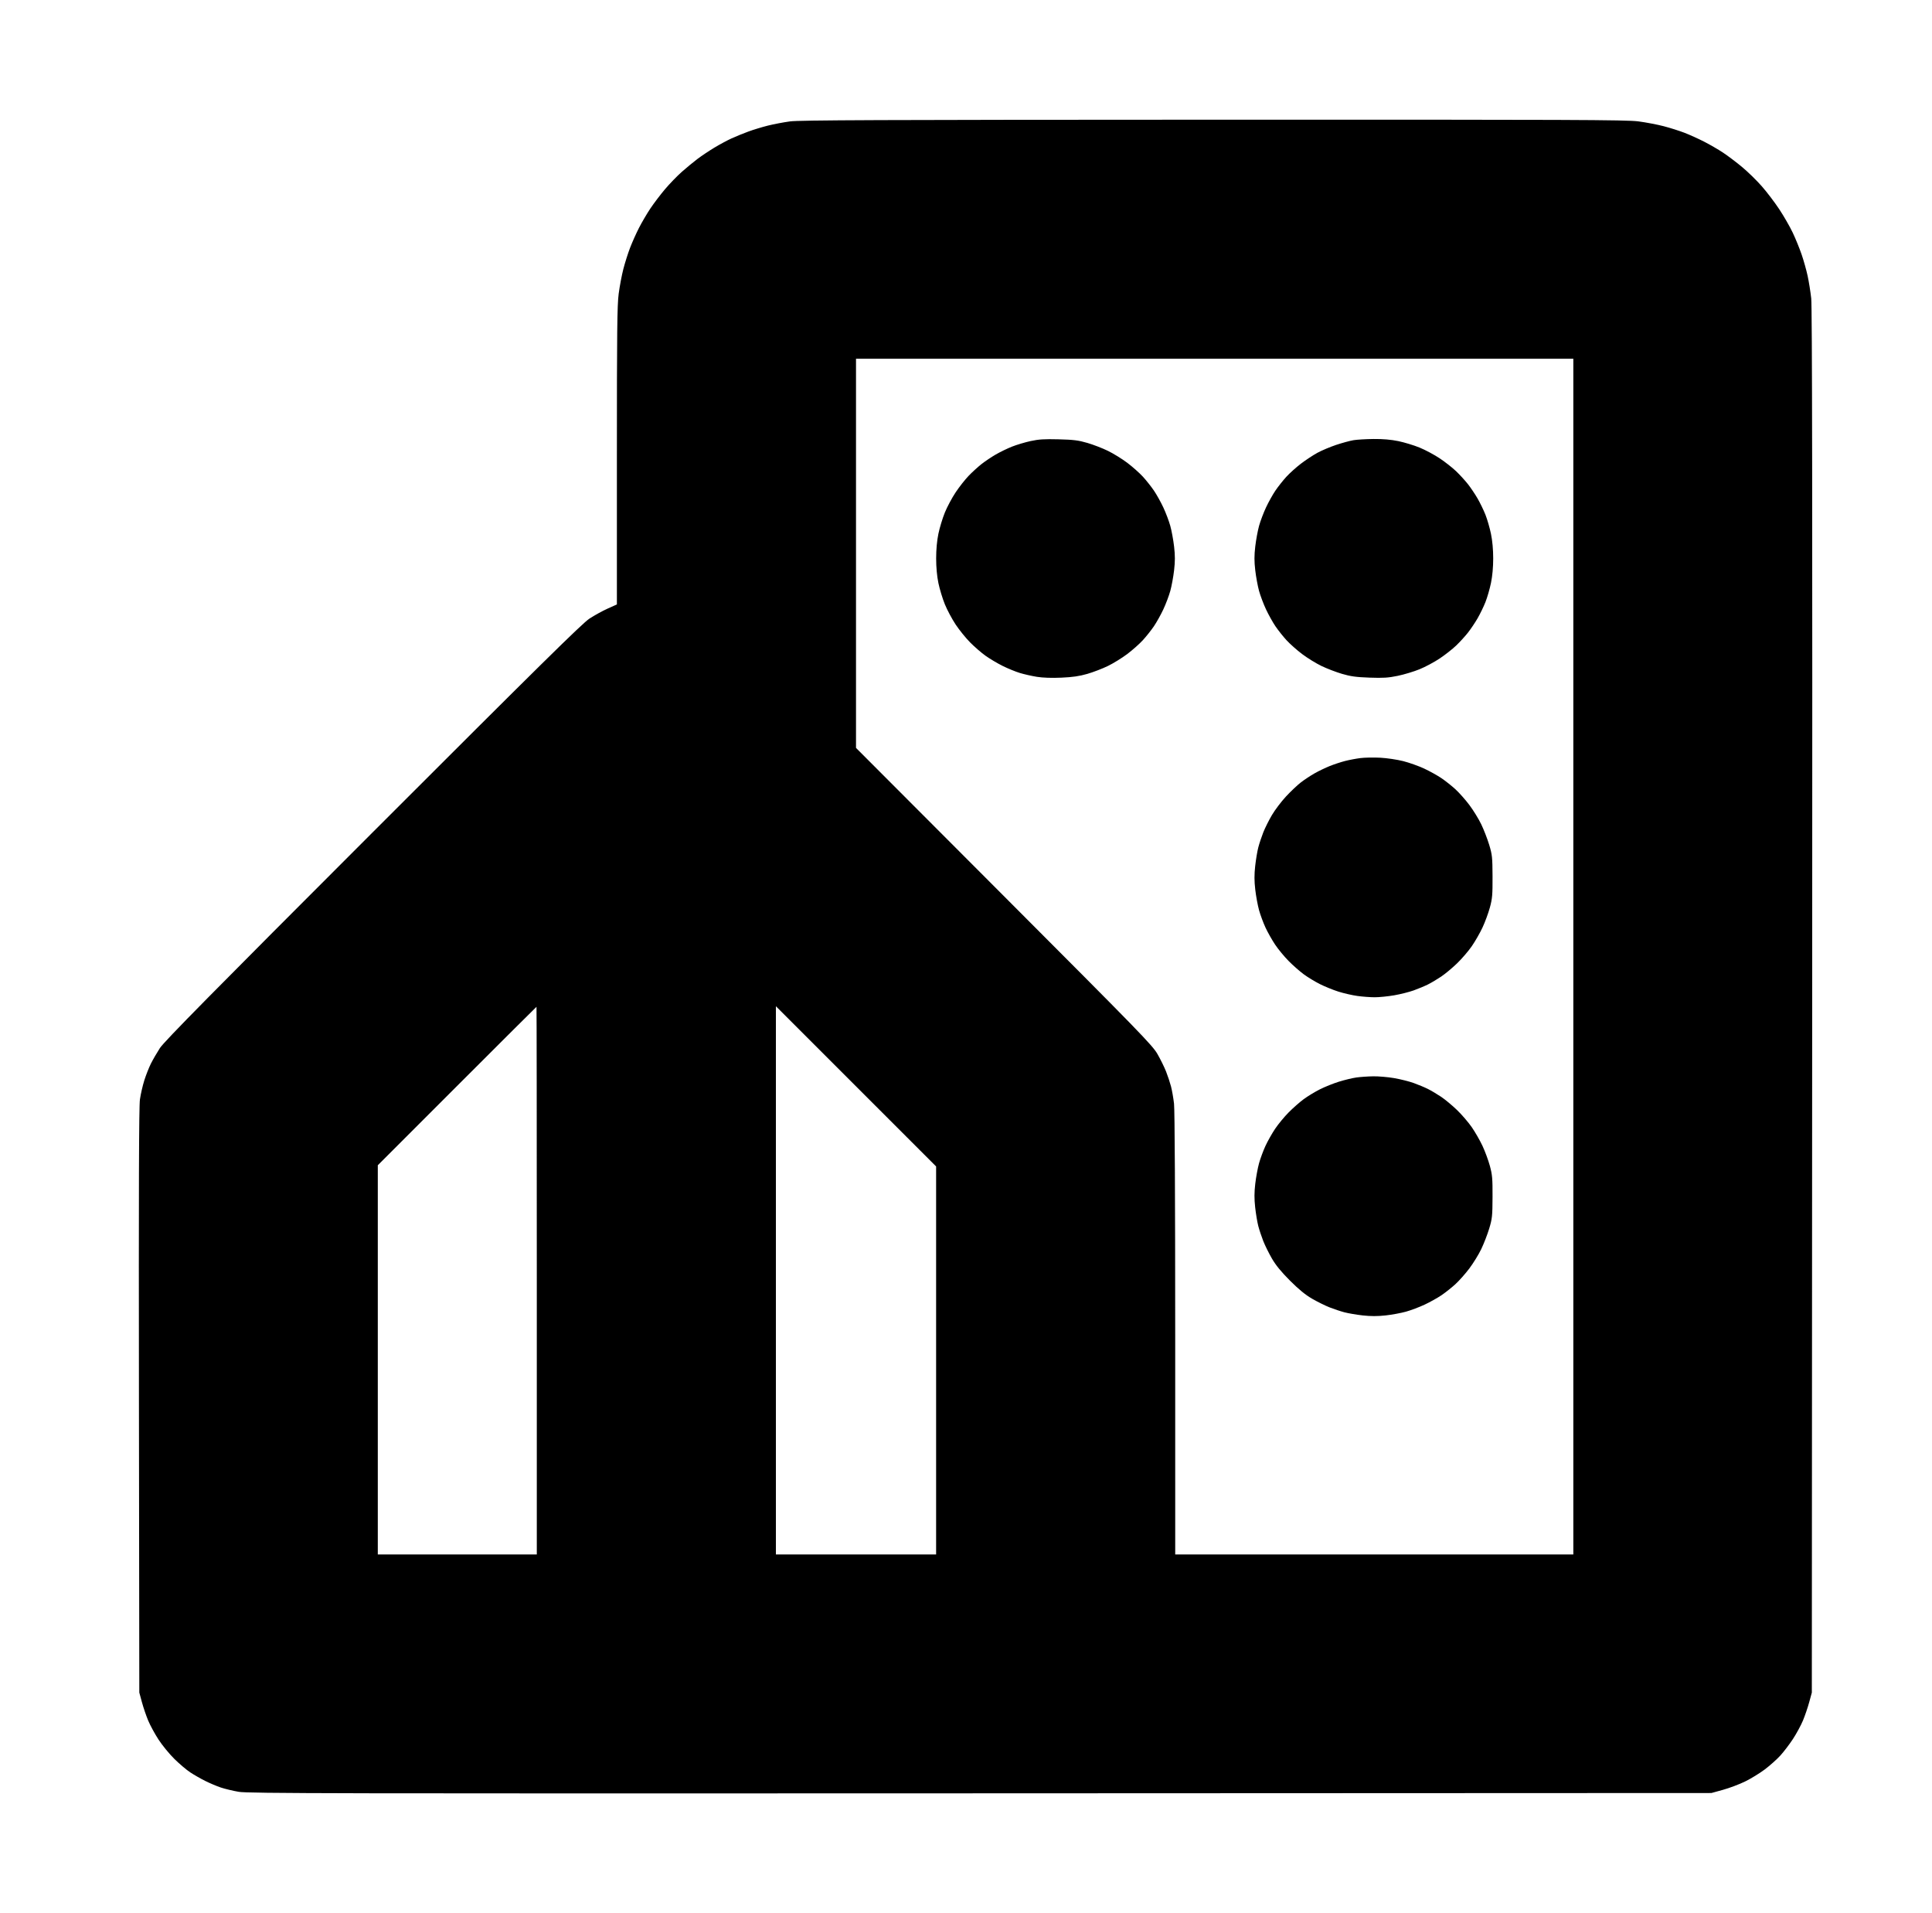<?xml version="1.0" standalone="no"?>
<!DOCTYPE svg PUBLIC "-//W3C//DTD SVG 1.1//EN" "http://www.w3.org/Graphics/SVG/1.1/DTD/svg11.dtd" >
<svg xmlns="http://www.w3.org/2000/svg" xmlns:xlink="http://www.w3.org/1999/xlink" version="1.1" viewBox="-10 0 1010 1000">
  <g transform="matrix(1 0 0 -1 0 800)">
   <path fill="currentColor"
d="M624.187 737.436c187.866 0.057 216.03 -0.055 222.274 -0.873c3.934 -0.516 9.875 -1.645 13.203 -2.51c3.329 -0.864 8.23 -2.413 10.893 -3.439c2.663 -1.026 7.3 -3.121 10.306 -4.654
c3.005 -1.534 7.485 -4.132 9.957 -5.774s6.937 -5.02 9.923 -7.504c2.986 -2.485 7.599 -6.987 10.25 -10.006c2.652 -3.018 6.767 -8.425 9.144 -12.016s5.533 -9.075 7.015 -12.188
c1.482 -3.112 3.585 -8.259 4.674 -11.437s2.512 -8.24 3.161 -11.25c0.65 -3.01 1.493 -8.285 1.874 -11.723c0.5 -4.519 0.641 -106.365 0.506 -367.5l-0.186 -361.25l-1.364 -5
c-0.75 -2.75 -2.212 -7.046 -3.249 -9.548c-1.036 -2.501 -3.396 -6.86 -5.242 -9.688c-1.848 -2.826 -4.843 -6.758 -6.656 -8.735c-1.813 -1.979 -5.456 -5.223 -8.094 -7.211
c-2.64 -1.987 -7.263 -4.819 -10.274 -6.29c-3.013 -1.472 -8.208 -3.431 -11.545 -4.353l-6.067 -1.676l-382.188 -0.161c-339.481 -0.144 -382.804 -0.055 -387.696 0.788c-3.03 0.522 -7.249 1.534 -9.375 2.249
s-5.81 2.272 -8.185 3.464c-2.375 1.189 -5.891 3.201 -7.812 4.47s-5.639 4.418 -8.26 6.999c-2.621 2.58 -6.36 7.146 -8.31 10.144c-1.95 2.999 -4.393 7.499 -5.429 10
c-1.037 2.502 -2.497 6.798 -3.244 9.548l-1.358 5l-0.194 152.5c-0.142 111.243 -0.002 153.85 0.515 157.485c0.39 2.741 1.42 7.241 2.289 10c0.87 2.758 2.425 6.702 3.456 8.765s3.148 5.719 4.705 8.125
c2.196 3.394 27.165 28.709 111.333 112.877c86.628 86.626 109.448 109.121 113.189 111.575c2.578 1.69 6.867 4.052 9.53 5.248l4.844 2.175v77.624c0.001 65.395 0.148 78.751 0.938 84.774
c0.516 3.934 1.622 9.783 2.459 13.002c0.837 3.217 2.401 8.152 3.478 10.968s3.17 7.498 4.654 10.407c1.484 2.908 4.176 7.495 5.98 10.194c1.805 2.698 5.25 7.233 7.656 10.08
c2.407 2.845 6.378 6.942 8.824 9.105c2.446 2.162 6.136 5.201 8.198 6.753s6 4.182 8.75 5.844s6.809 3.845 9.019 4.849c2.21 1.005 6.147 2.609 8.75 3.567s7.199 2.358 10.216 3.112
s8.22 1.744 11.562 2.2c4.942 0.673 46.275 0.84 221.202 0.893h0.001zM625 612.5h-187.5v-101.708v-101.708l77.365 -77.511c71.278 -71.412 77.591 -77.904 80.232 -82.511c1.577 -2.75 3.6 -6.86 4.495 -9.133
c0.896 -2.274 2.061 -5.79 2.589 -7.812c0.529 -2.024 1.236 -6.07 1.572 -8.992c0.376 -3.273 0.613 -49.525 0.616 -120.469l0.005 -115.156h104.062h104.062v312.5v312.5h-187.5h0.001zM543.438 570.376
c7.799 -0.2 10.319 -0.518 15 -1.882c3.094 -0.903 7.947 -2.776 10.785 -4.163c2.839 -1.387 7.38 -4.193 10.092 -6.236c2.712 -2.044 6.385 -5.307 8.163 -7.252c1.777 -1.945 4.373 -5.217 5.768 -7.271
c1.396 -2.055 3.606 -6.019 4.913 -8.81c1.308 -2.791 2.944 -7.125 3.639 -9.632c0.694 -2.506 1.588 -7.358 1.985 -10.781c0.548 -4.714 0.548 -7.733 0 -12.447c-0.397 -3.423 -1.291 -8.275 -1.985 -10.781
c-0.694 -2.507 -2.331 -6.841 -3.639 -9.632c-1.307 -2.791 -3.518 -6.755 -4.913 -8.81c-1.395 -2.055 -3.99 -5.326 -5.768 -7.271c-1.778 -1.945 -5.451 -5.208 -8.163 -7.252
c-2.712 -2.043 -7.253 -4.85 -10.092 -6.236s-7.692 -3.253 -10.785 -4.148c-4.179 -1.209 -7.669 -1.716 -13.574 -1.975c-5.061 -0.222 -9.715 -0.064 -12.812 0.435c-2.675 0.432 -6.691 1.341 -8.926 2.021
c-2.234 0.682 -6.281 2.341 -8.994 3.688c-2.712 1.347 -6.71 3.719 -8.884 5.271c-2.175 1.552 -5.809 4.694 -8.075 6.984c-2.268 2.289 -5.675 6.496 -7.572 9.348s-4.44 7.615 -5.652 10.585
c-1.21 2.971 -2.731 7.968 -3.379 11.105c-0.754 3.653 -1.177 8.288 -1.177 12.892s0.423 9.238 1.177 12.892c0.647 3.138 2.169 8.135 3.379 11.105c1.212 2.97 3.75 7.716 5.641 10.546
c1.892 2.829 4.938 6.703 6.77 8.607c1.831 1.904 4.843 4.656 6.692 6.114c1.85 1.457 5.225 3.728 7.5 5.044c2.275 1.317 6.106 3.174 8.513 4.126c2.406 0.953 6.766 2.256 9.688 2.896
c4.247 0.93 7.192 1.114 14.688 0.921zM708.125 570.544c4.834 0.044 9.055 -0.321 12.892 -1.112c3.138 -0.647 8.135 -2.169 11.105 -3.379c2.97 -1.212 7.716 -3.75 10.546 -5.641
c2.829 -1.892 6.703 -4.938 8.607 -6.77c1.904 -1.831 4.656 -4.843 6.114 -6.692c1.457 -1.85 3.728 -5.225 5.044 -7.5c1.317 -2.275 3.172 -6.103 4.122 -8.505c0.95 -2.401 2.251 -6.901 2.89 -10
c0.74 -3.583 1.163 -8.248 1.163 -12.82s-0.423 -9.237 -1.163 -12.82c-0.639 -3.099 -1.939 -7.599 -2.89 -10c-0.95 -2.402 -2.805 -6.229 -4.122 -8.505c-1.316 -2.275 -3.587 -5.65 -5.044 -7.5
c-1.458 -1.85 -4.21 -4.861 -6.114 -6.692c-1.904 -1.832 -5.778 -4.878 -8.607 -6.77c-2.83 -1.891 -7.578 -4.431 -10.552 -5.643c-2.973 -1.212 -8.11 -2.765 -11.417 -3.45
c-4.942 -1.024 -7.568 -1.19 -14.762 -0.933c-6.988 0.25 -9.883 0.646 -14.375 1.971c-3.094 0.912 -7.927 2.767 -10.74 4.122c-2.812 1.356 -7.354 4.153 -10.092 6.216c-2.736 2.062 -6.431 5.341 -8.209 7.286
c-1.777 1.945 -4.373 5.217 -5.768 7.271c-1.396 2.055 -3.606 6.019 -4.913 8.81c-1.308 2.791 -2.944 7.125 -3.639 9.632c-0.694 2.506 -1.588 7.358 -1.985 10.781c-0.548 4.714 -0.548 7.733 0 12.447
c0.397 3.423 1.291 8.275 1.985 10.781c0.694 2.507 2.331 6.841 3.639 9.632c1.307 2.791 3.518 6.755 4.913 8.81c1.395 2.055 3.965 5.298 5.711 7.209c1.746 1.91 5.211 5.022 7.699 6.916
s6.352 4.437 8.586 5.65c2.234 1.215 6.626 3.064 9.758 4.111c3.134 1.046 7.212 2.154 9.062 2.462c1.853 0.308 6.602 0.588 10.555 0.624zM711.562 403.954c3.438 -0.179 8.84 -0.981 12.004 -1.784
s8.119 -2.567 11.012 -3.923c2.892 -1.355 6.938 -3.605 8.993 -5.001c2.055 -1.395 5.326 -3.99 7.271 -5.768c1.945 -1.778 5.224 -5.473 7.286 -8.209c2.062 -2.737 4.859 -7.279 6.216 -10.092
c1.355 -2.813 3.23 -7.646 4.168 -10.74c1.564 -5.163 1.708 -6.523 1.752 -16.562c0.042 -9.592 -0.131 -11.591 -1.402 -16.25c-0.798 -2.922 -2.534 -7.626 -3.859 -10.454
c-1.325 -2.829 -3.843 -7.218 -5.596 -9.753c-1.754 -2.537 -5.22 -6.571 -7.703 -8.966c-2.484 -2.396 -6.204 -5.491 -8.267 -6.88c-2.062 -1.388 -5.156 -3.231 -6.875 -4.096s-5.094 -2.277 -7.5 -3.139
c-2.406 -0.863 -7.026 -2.022 -10.267 -2.578s-7.79 -1.01 -10.111 -1.01c-2.32 0 -6.407 0.305 -9.082 0.676c-2.675 0.372 -7.125 1.391 -9.89 2.263c-2.764 0.871 -7.135 2.646 -9.713 3.942
s-6.381 3.605 -8.45 5.131s-5.612 4.642 -7.874 6.926c-2.261 2.284 -5.438 6.131 -7.062 8.55c-1.622 2.418 -3.899 6.453 -5.062 8.966c-1.16 2.513 -2.674 6.6 -3.361 9.084
c-0.688 2.482 -1.575 7.299 -1.97 10.701c-0.528 4.533 -0.54 7.827 -0.047 12.318c0.371 3.372 1.107 7.786 1.639 9.811c0.531 2.022 1.698 5.538 2.594 7.812c0.896 2.272 2.928 6.341 4.517 9.04
s4.901 7.074 7.361 9.723c2.461 2.648 5.977 5.973 7.812 7.387c1.837 1.414 5.073 3.549 7.191 4.744c2.119 1.195 5.684 2.905 7.921 3.801c2.237 0.895 5.822 2.076 7.965 2.625
c2.142 0.549 5.75 1.23 8.017 1.515s6.934 0.369 10.371 0.19zM270.467 273.75c-0.087 0 -18.79 -18.634 -41.562 -41.408l-41.404 -41.408v-101.717v-101.717h41.562h41.562v143.125c0 78.719 -0.071 143.125 -0.158 143.125v0z
M437.5 232.188l-41.875 41.871v-143.279v-143.279h41.875h41.875v101.408v101.408zM707.858 237.424c2.775 0.042 7.697 -0.378 10.938 -0.934s7.86 -1.715 10.267 -2.578c2.406 -0.861 5.781 -2.274 7.5 -3.139
s4.812 -2.708 6.875 -4.096c2.062 -1.389 5.782 -4.484 8.267 -6.88c2.483 -2.395 5.949 -6.429 7.703 -8.966c1.753 -2.535 4.271 -6.924 5.596 -9.753c1.325 -2.828 3.062 -7.532 3.859 -10.454
c1.271 -4.659 1.444 -6.658 1.402 -16.25c-0.044 -10.039 -0.188 -11.399 -1.752 -16.562c-0.938 -3.094 -2.812 -7.927 -4.168 -10.74c-1.356 -2.812 -4.153 -7.354 -6.216 -10.092
c-2.062 -2.736 -5.341 -6.431 -7.286 -8.209c-1.945 -1.777 -5.217 -4.373 -7.271 -5.768c-2.055 -1.396 -6.019 -3.606 -8.81 -4.913c-2.791 -1.308 -7.184 -2.965 -9.762 -3.684
c-2.578 -0.718 -7.382 -1.603 -10.676 -1.966c-4.202 -0.462 -7.743 -0.461 -11.875 0.002c-3.237 0.363 -7.542 1.094 -9.566 1.623c-2.022 0.529 -5.538 1.695 -7.812 2.591
c-2.272 0.896 -6.38 2.928 -9.128 4.517c-3.498 2.023 -6.964 4.857 -11.562 9.456s-7.433 8.064 -9.456 11.562c-1.589 2.748 -3.621 6.855 -4.517 9.128c-0.896 2.274 -2.062 5.79 -2.594 7.812
c-0.531 2.024 -1.268 6.438 -1.639 9.811c-0.493 4.491 -0.481 7.785 0.047 12.318c0.395 3.402 1.281 8.219 1.97 10.701c0.688 2.484 2.201 6.571 3.361 9.084c1.162 2.513 3.439 6.548 5.062 8.966
c1.623 2.419 4.801 6.266 7.062 8.55c2.262 2.284 5.805 5.4 7.874 6.926s5.878 3.839 8.464 5.141s7.086 3.105 10 4.008s6.986 1.882 9.049 2.176s6.021 0.569 8.796 0.611z" />
  </g>

</svg>
